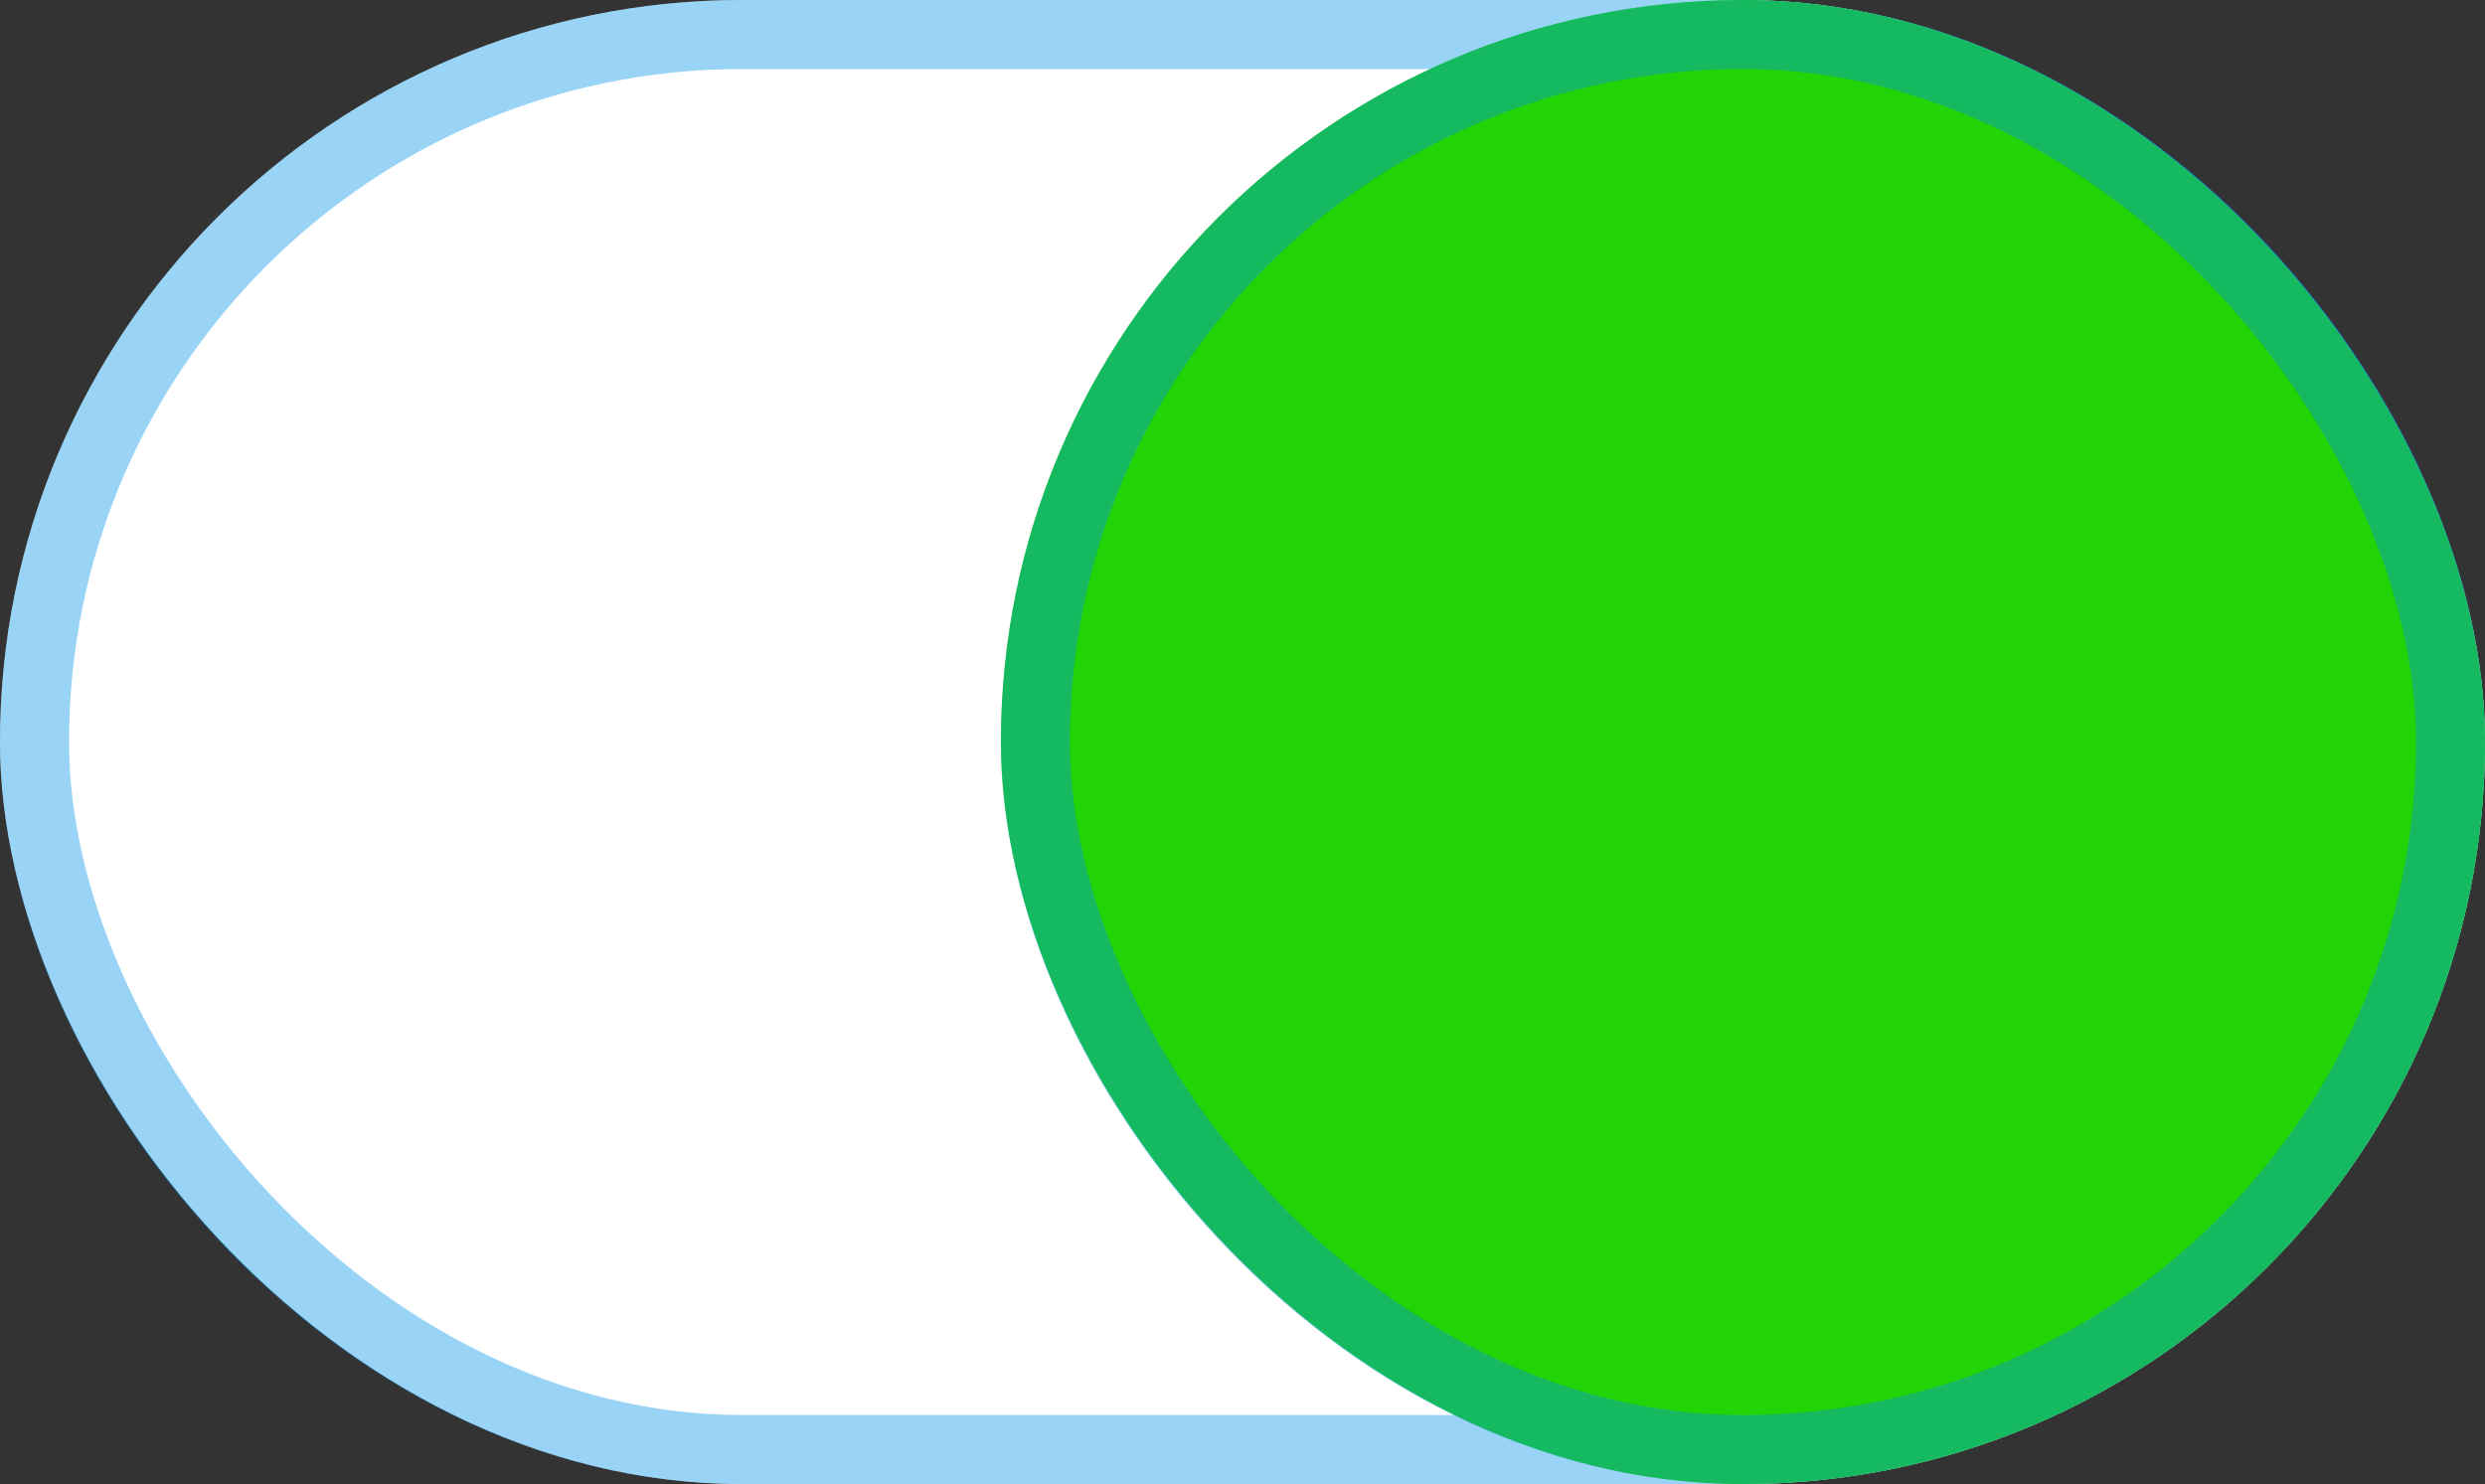 <svg width="72" height="43" viewBox="0 0 72 43" fill="none" xmlns="http://www.w3.org/2000/svg">
<rect x="0" y="0" width="72" height="43" fill="#333333" stroke="none"/>
<rect width="72" height="43" rx="21.5" fill="white"/>
<rect x="1" y="1" width="70" height="41" rx="20.5" stroke="#0091E9" stroke-opacity="0.4" stroke-width="2"/>
<rect x="29" width="43" height="43" rx="21.5" fill="#22D405"/>
<rect x="30" y="1" width="41" height="41" rx="20.5" stroke="#0091E9" stroke-opacity="0.4" stroke-width="2"/>
</svg>
